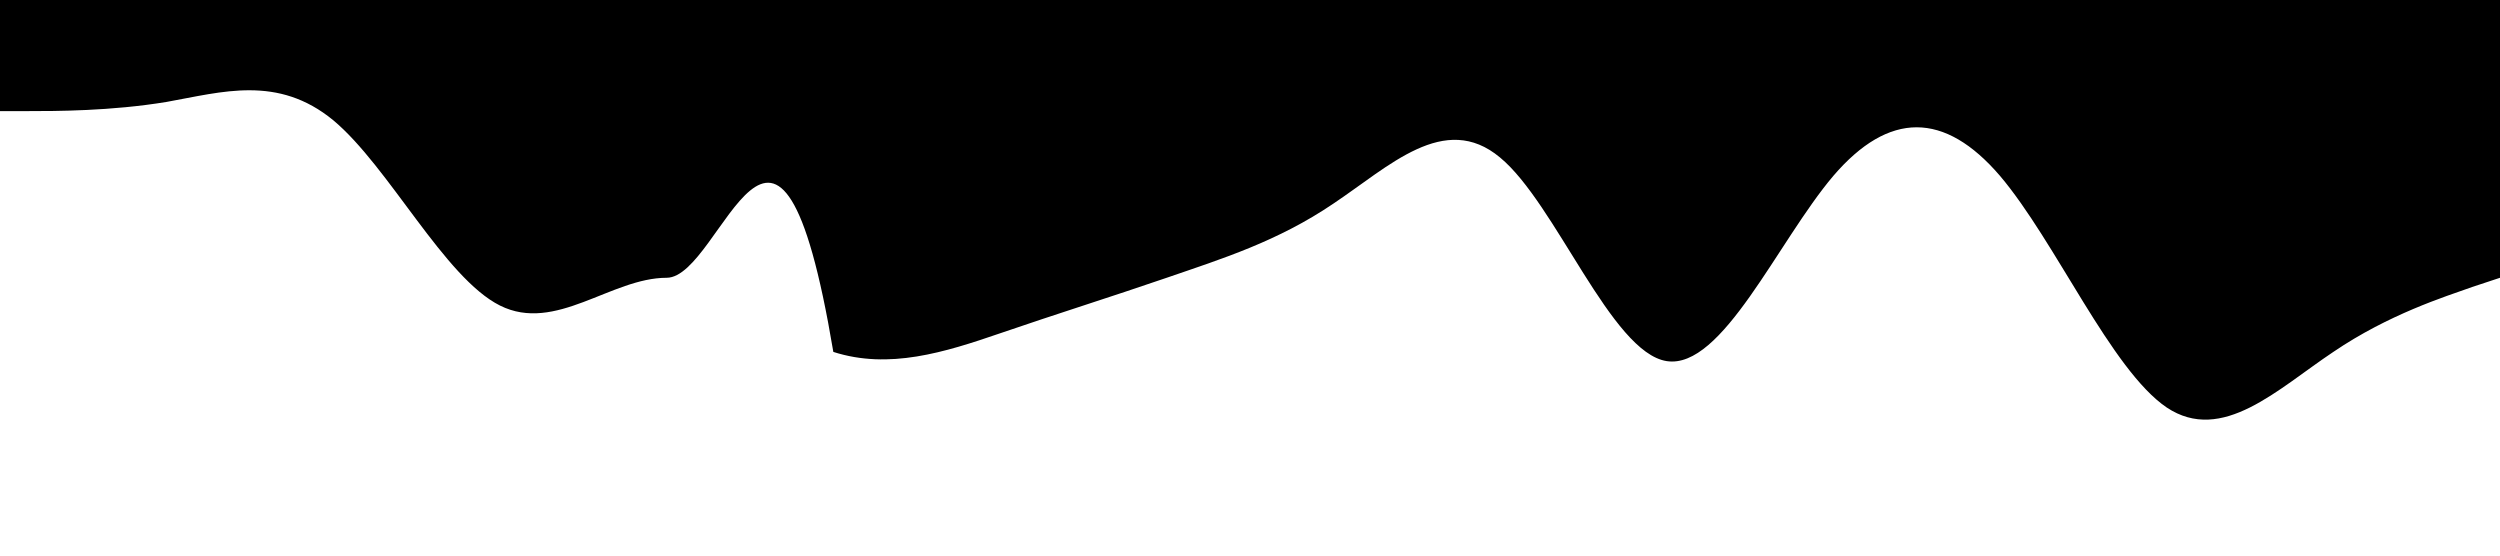 <svg class="seperator" preserveAspectRatio="none" xmlns="http://www.w3.org/2000/svg" viewBox="0 0 1440 320"><path d="M0 64h16c16 0 48 0 80-5.3 32-5.7 64-15.7 96 10.6C224 96 256 160 288 176s64-16 96-16 64-148 96 42.7c32 10.3 64 .3 96-10.7s64-21 96-32 64-21 96-42.7C800 96 832 64 864 90.7 896 117 928 203 960 208s64-69 96-106.7c32-37.3 64-37.3 96 0 32 37.7 64 111.7 96 133.4 32 21.3 64-10.7 96-32 32-21.7 64-31.7 80-37.4l16-5.3V0H34h254H0Z"/></svg>